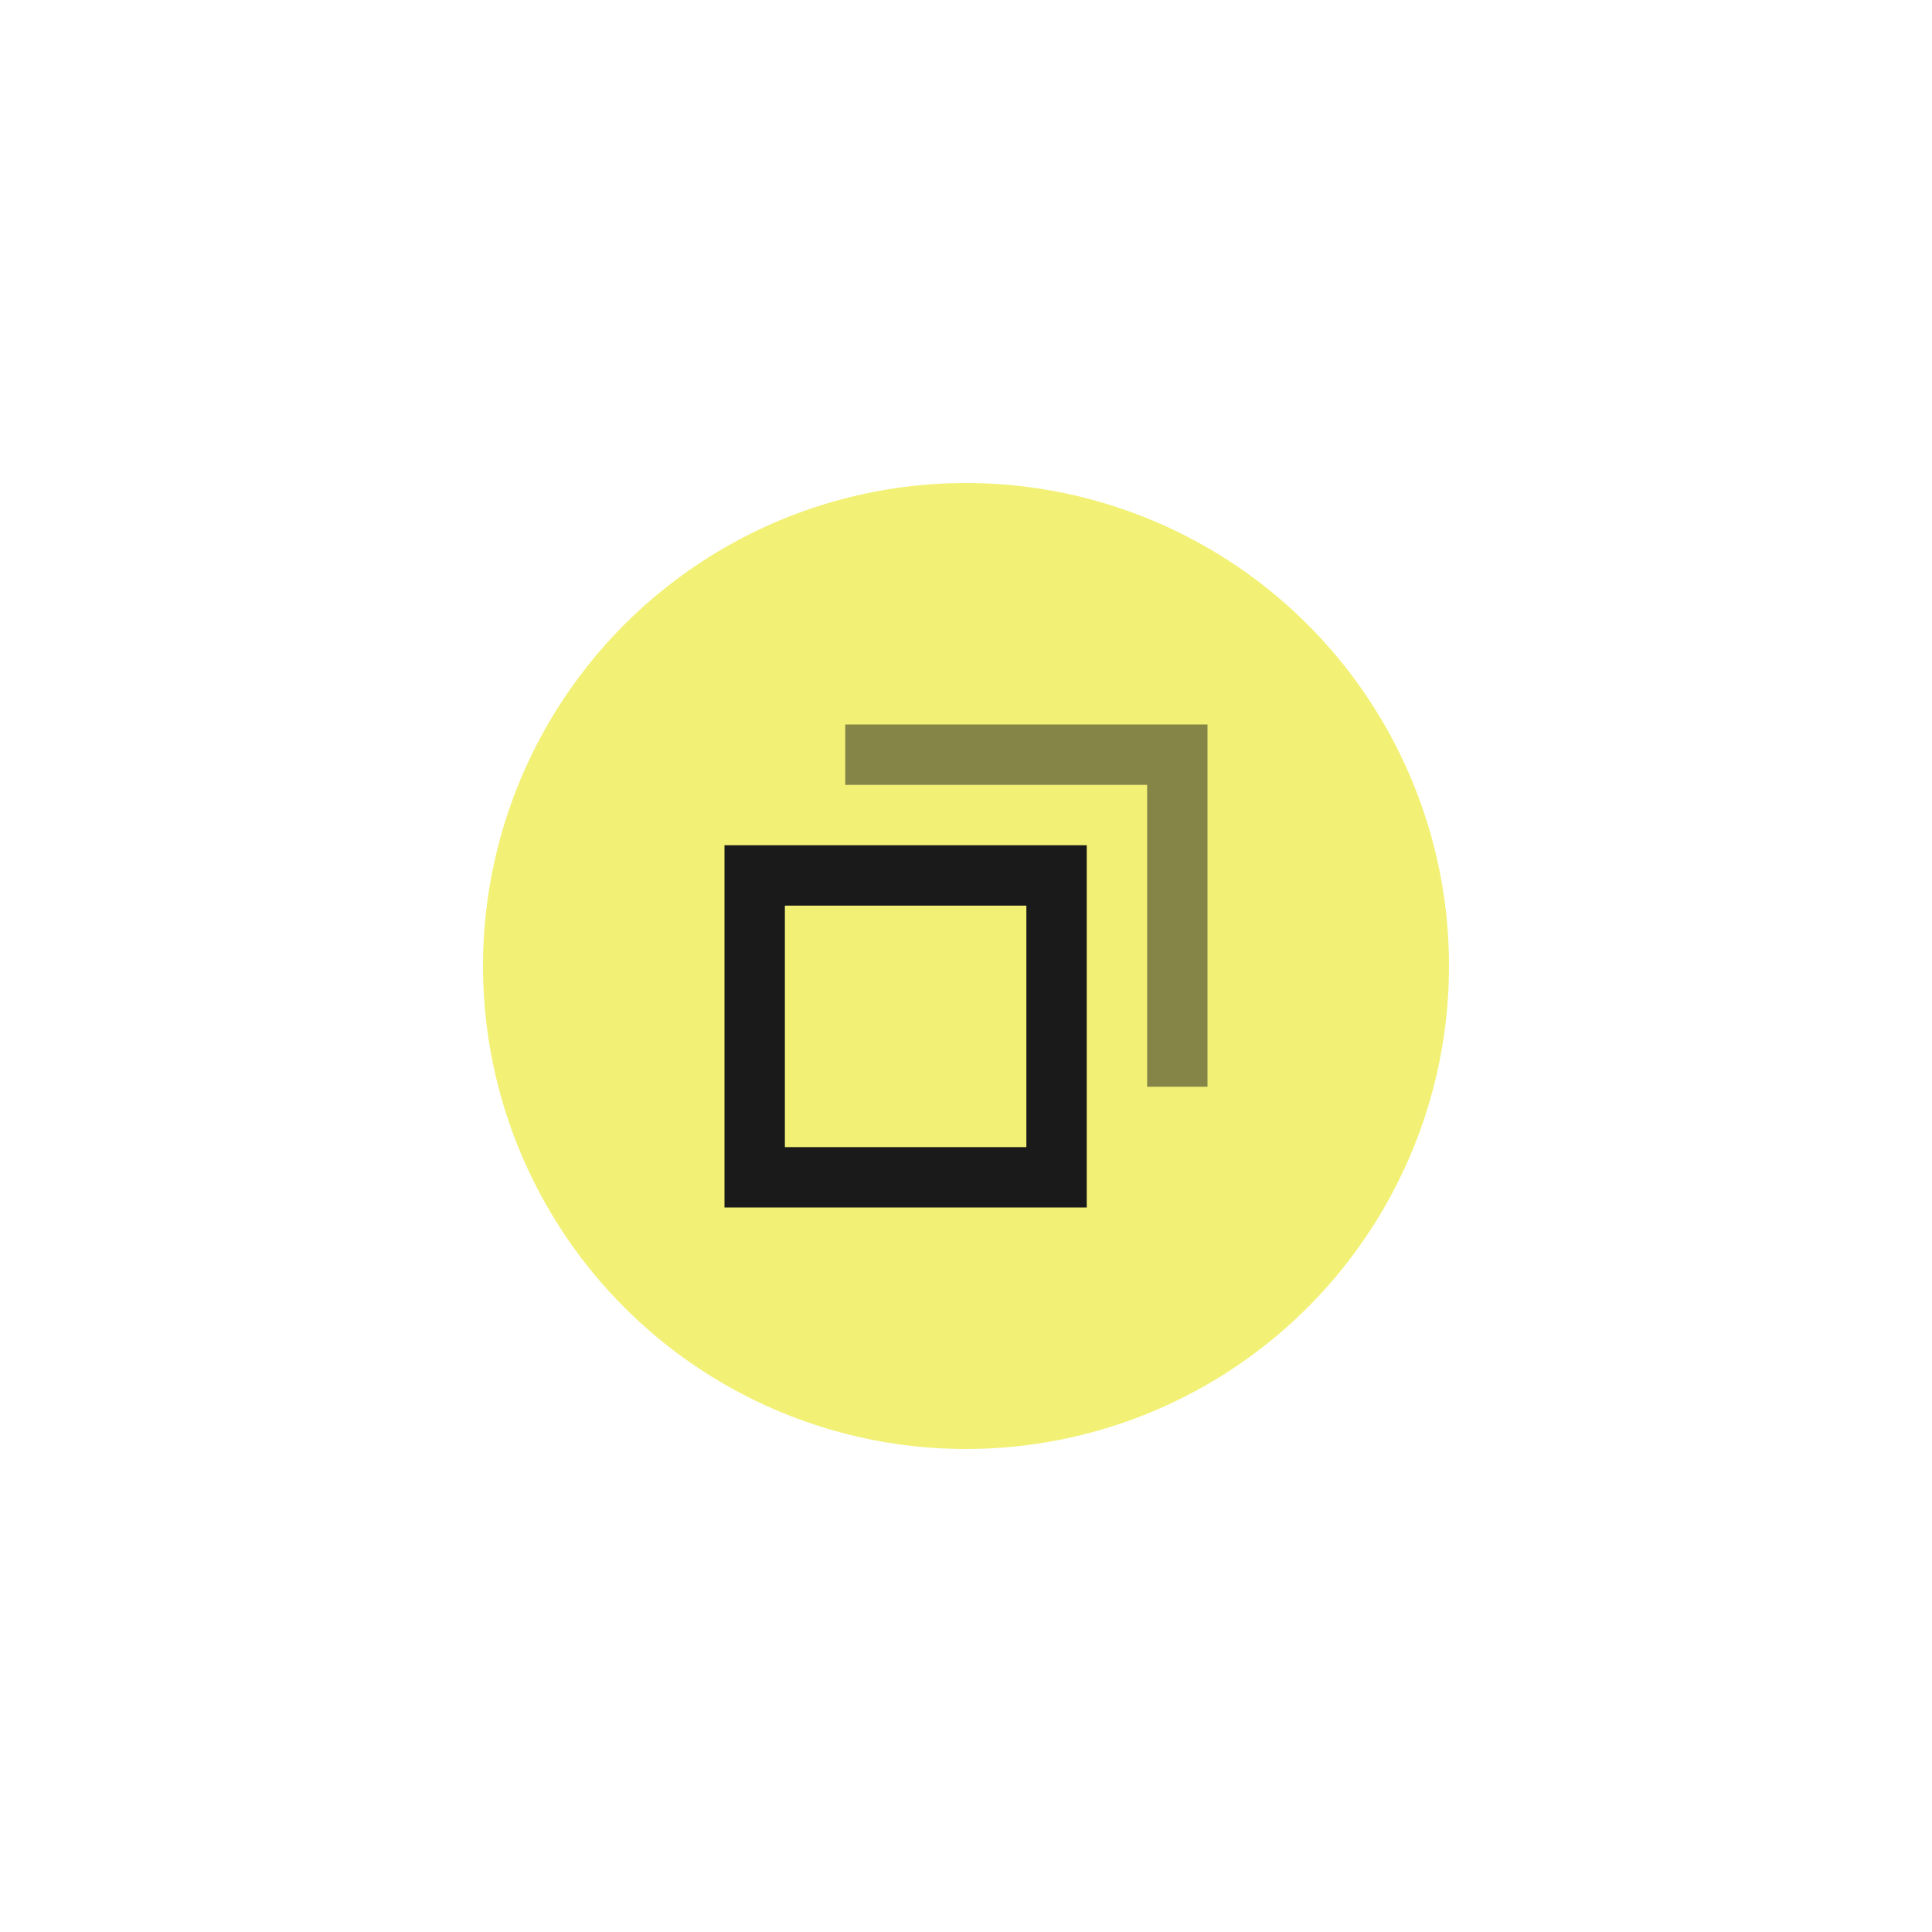 <?xml version="1.0" encoding="UTF-8" standalone="no"?>
<svg
   xmlns:dc="http://purl.org/dc/elements/1.1/"
   xmlns:cc="http://creativecommons.org/ns#"
   xmlns:rdf="http://www.w3.org/1999/02/22-rdf-syntax-ns#"
   xmlns:svg="http://www.w3.org/2000/svg"
   xmlns="http://www.w3.org/2000/svg"
   xmlns:sodipodi="http://sodipodi.sourceforge.net/DTD/sodipodi-0.dtd"
   xmlns:inkscape="http://www.inkscape.org/namespaces/inkscape"
   width="32"
   height="32"
   version="1.1"
   id="svg10"
   sodipodi:docname="maximize-toggled-prelight.svg"
   inkscape:version="0.92.4 (5da689c313, 2019-01-14)">
  <defs
     id="defs14" />
  <sodipodi:namedview
     pagecolor="#1a1a1a"
     bordercolor="#666666"
     borderopacity="1"
     objecttolerance="10"
     gridtolerance="10"
     guidetolerance="10"
     inkscape:pageopacity="0"
     inkscape:pageshadow="2"
     inkscape:window-width="1366"
     inkscape:window-height="711"
     id="namedview12"
     showgrid="false"
     inkscape:zoom="14.5"
     inkscape:cx="16"
     inkscape:cy="16"
     inkscape:window-x="0"
     inkscape:window-y="25"
     inkscape:window-maximized="1"
     inkscape:current-layer="svg10" />
  <path
     fill="#ffffff"
     d="M0 0h32v32H0z"
     id="path2" />
  <path
     fill="#fff"
     fill-opacity=".1"
     d="M0 0h32v1H0z"
     id="path4" />
  <circle
     r="8"
     cy="16"
     cx="16"
     fill="#e9e71b"
     opacity=".6"
     id="circle6" />
  <g
     transform="translate(8,8)"
     style="color:#000000;font-weight:400;font-family:sans-serif;white-space:normal;fill:#1a1a1a"
     font-weight="400"
     id="g6">
    <path
       inkscape:connector-curvature="0"
       d="m 4,6 v 6 h 6 V 6 Z m 1,1 h 4 v 4 H 5 Z"
       style="line-height:normal;font-variant-ligatures:normal;font-variant-position:normal;font-variant-caps:normal;font-variant-numeric:normal;font-variant-alternates:normal;font-feature-settings:normal;text-indent:0;text-align:start;text-decoration:none;text-decoration-line:none;text-decoration-style:solid;text-decoration-color:#000000;text-transform:none;text-orientation:mixed;shape-padding:0;overflow:visible;isolation:auto;mix-blend-mode:normal;fill:#1a1a1a"
       overflow="visible"
       id="path2-3" />
    <path
       inkscape:connector-curvature="0"
       d="m 6,4 v 1 h 5 v 5 h 1 V 4 Z"
       style="line-height:normal;font-variant-ligatures:normal;font-variant-position:normal;font-variant-caps:normal;font-variant-numeric:normal;font-variant-alternates:normal;font-feature-settings:normal;text-indent:0;text-align:start;text-decoration:none;text-decoration-line:none;text-decoration-style:solid;text-decoration-color:#000000;text-transform:none;text-orientation:mixed;shape-padding:0;overflow:visible;opacity:0.5;isolation:auto;mix-blend-mode:normal;fill:#1a1a1a"
       overflow="visible"
       id="path4-6" />
  </g>
</svg>
